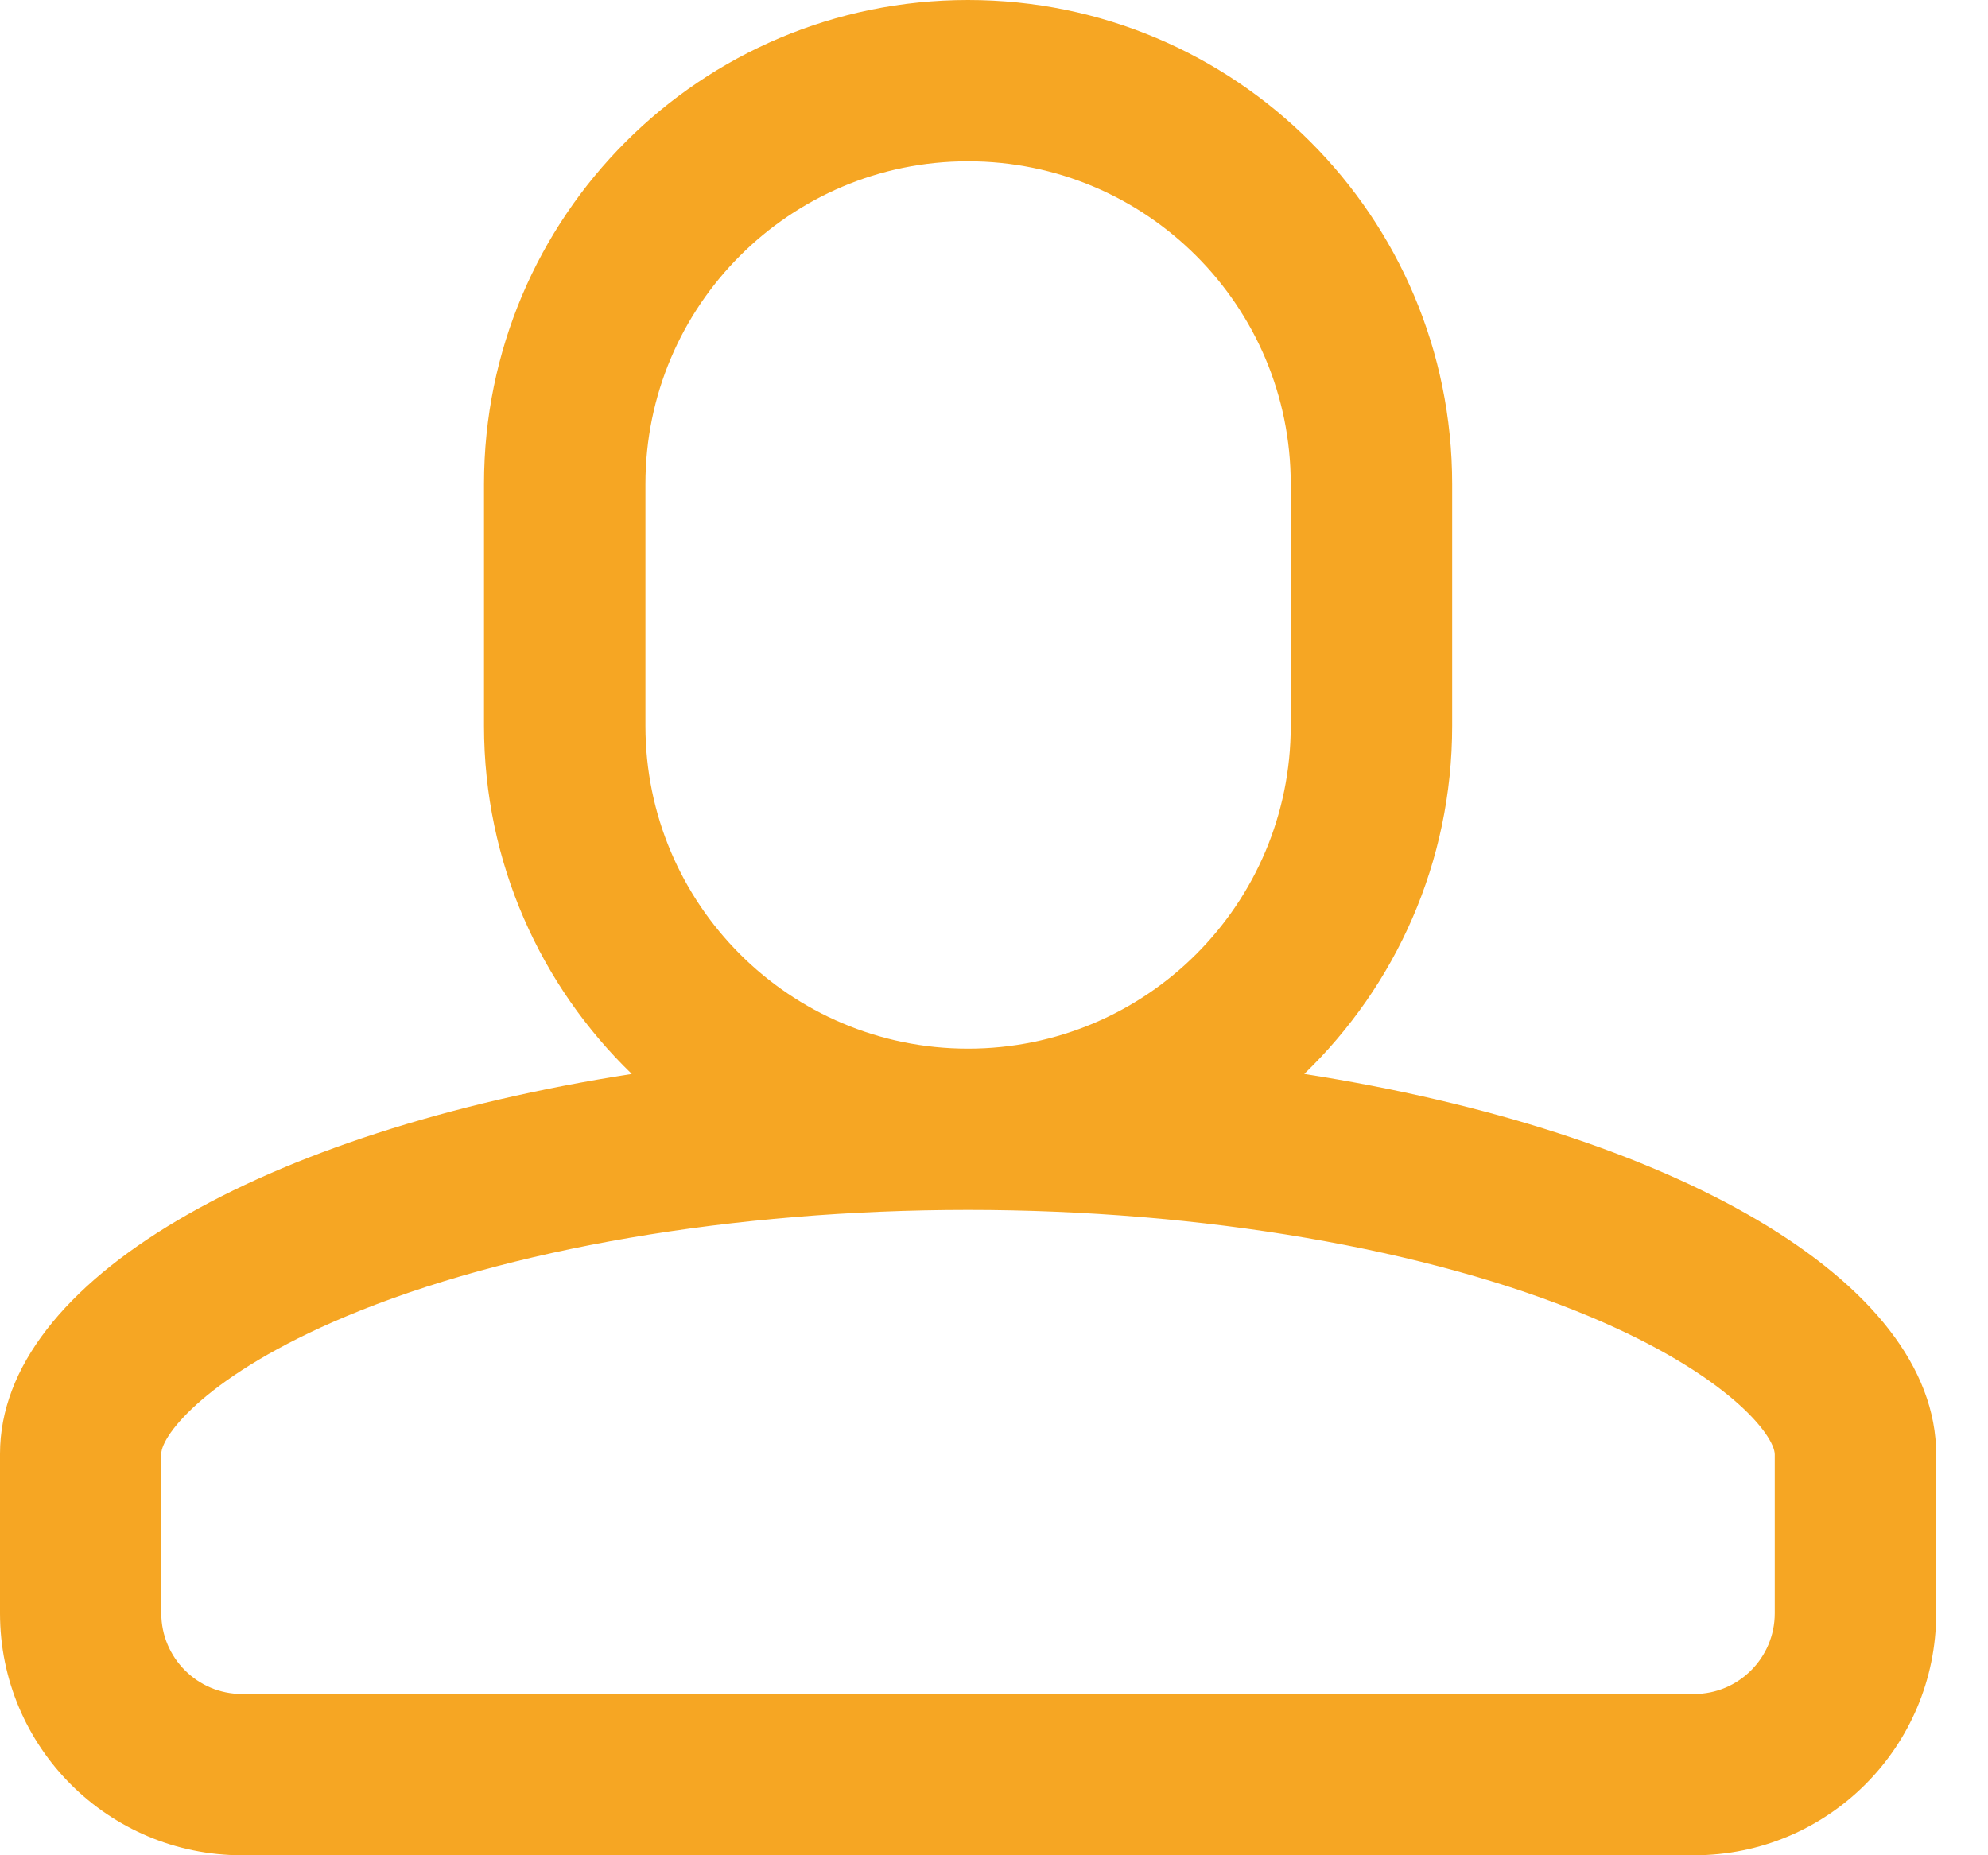 <?xml version="1.0" encoding="UTF-8"?>
<svg width="15px" height="14px" viewBox="0 0 15 14" version="1.1" xmlns="http://www.w3.org/2000/svg" xmlns:xlink="http://www.w3.org/1999/xlink">
    <!-- Generator: Sketch 40.2 (33826) - http://www.bohemiancoding.com/sketch -->
    <title>icon_user</title>
    <desc>Created with Sketch.</desc>
    <defs></defs>
    <g id="Source" stroke="none" stroke-width="1" fill="none" fill-rule="evenodd">
        <g id="home" transform="translate(-1143, -21)" fill="#F6A623">
            <g id="header">
                <g id="top_line">
                    <g id="login/reg" transform="translate(1044, 21)">
                        <path d="M108.841,8.104 C109.529,7.44 109.957,6.509 109.957,5.478 L109.957,3.652 C109.957,1.635 108.321,0 106.304,0 C104.287,0 102.652,1.635 102.652,3.652 L102.652,5.478 C102.652,6.509 103.08,7.44 103.767,8.104 C100.984,8.537 99,9.661 99,10.971 L99,12.174 C99,13.183 99.817,14 100.826,14 L111.783,14 C112.792,14 113.609,13.183 113.609,12.174 L113.609,10.976 C113.609,9.666 111.625,8.539 108.841,8.104 L108.841,8.104 Z M103.87,5.478 L103.87,3.652 C103.87,2.308 104.96,1.217 106.304,1.217 C107.649,1.217 108.739,2.308 108.739,3.652 L108.739,5.478 C108.739,6.823 107.649,7.913 106.304,7.913 C104.96,7.913 103.87,6.823 103.87,5.478 L103.87,5.478 Z M112.391,12.174 C112.391,12.51 112.118,12.783 111.783,12.783 L100.826,12.783 C100.49,12.783 100.217,12.51 100.217,12.174 L100.217,10.971 C100.217,10.829 100.568,10.371 101.61,9.934 C102.828,9.423 104.539,9.13 106.304,9.13 C108.069,9.13 109.779,9.424 110.998,9.936 C112.04,10.374 112.391,10.833 112.391,10.976 L112.391,12.174 L112.391,12.174 Z" id="icon_user"></path>
                    </g>
                </g>
            </g>
        </g>
    </g>
</svg>